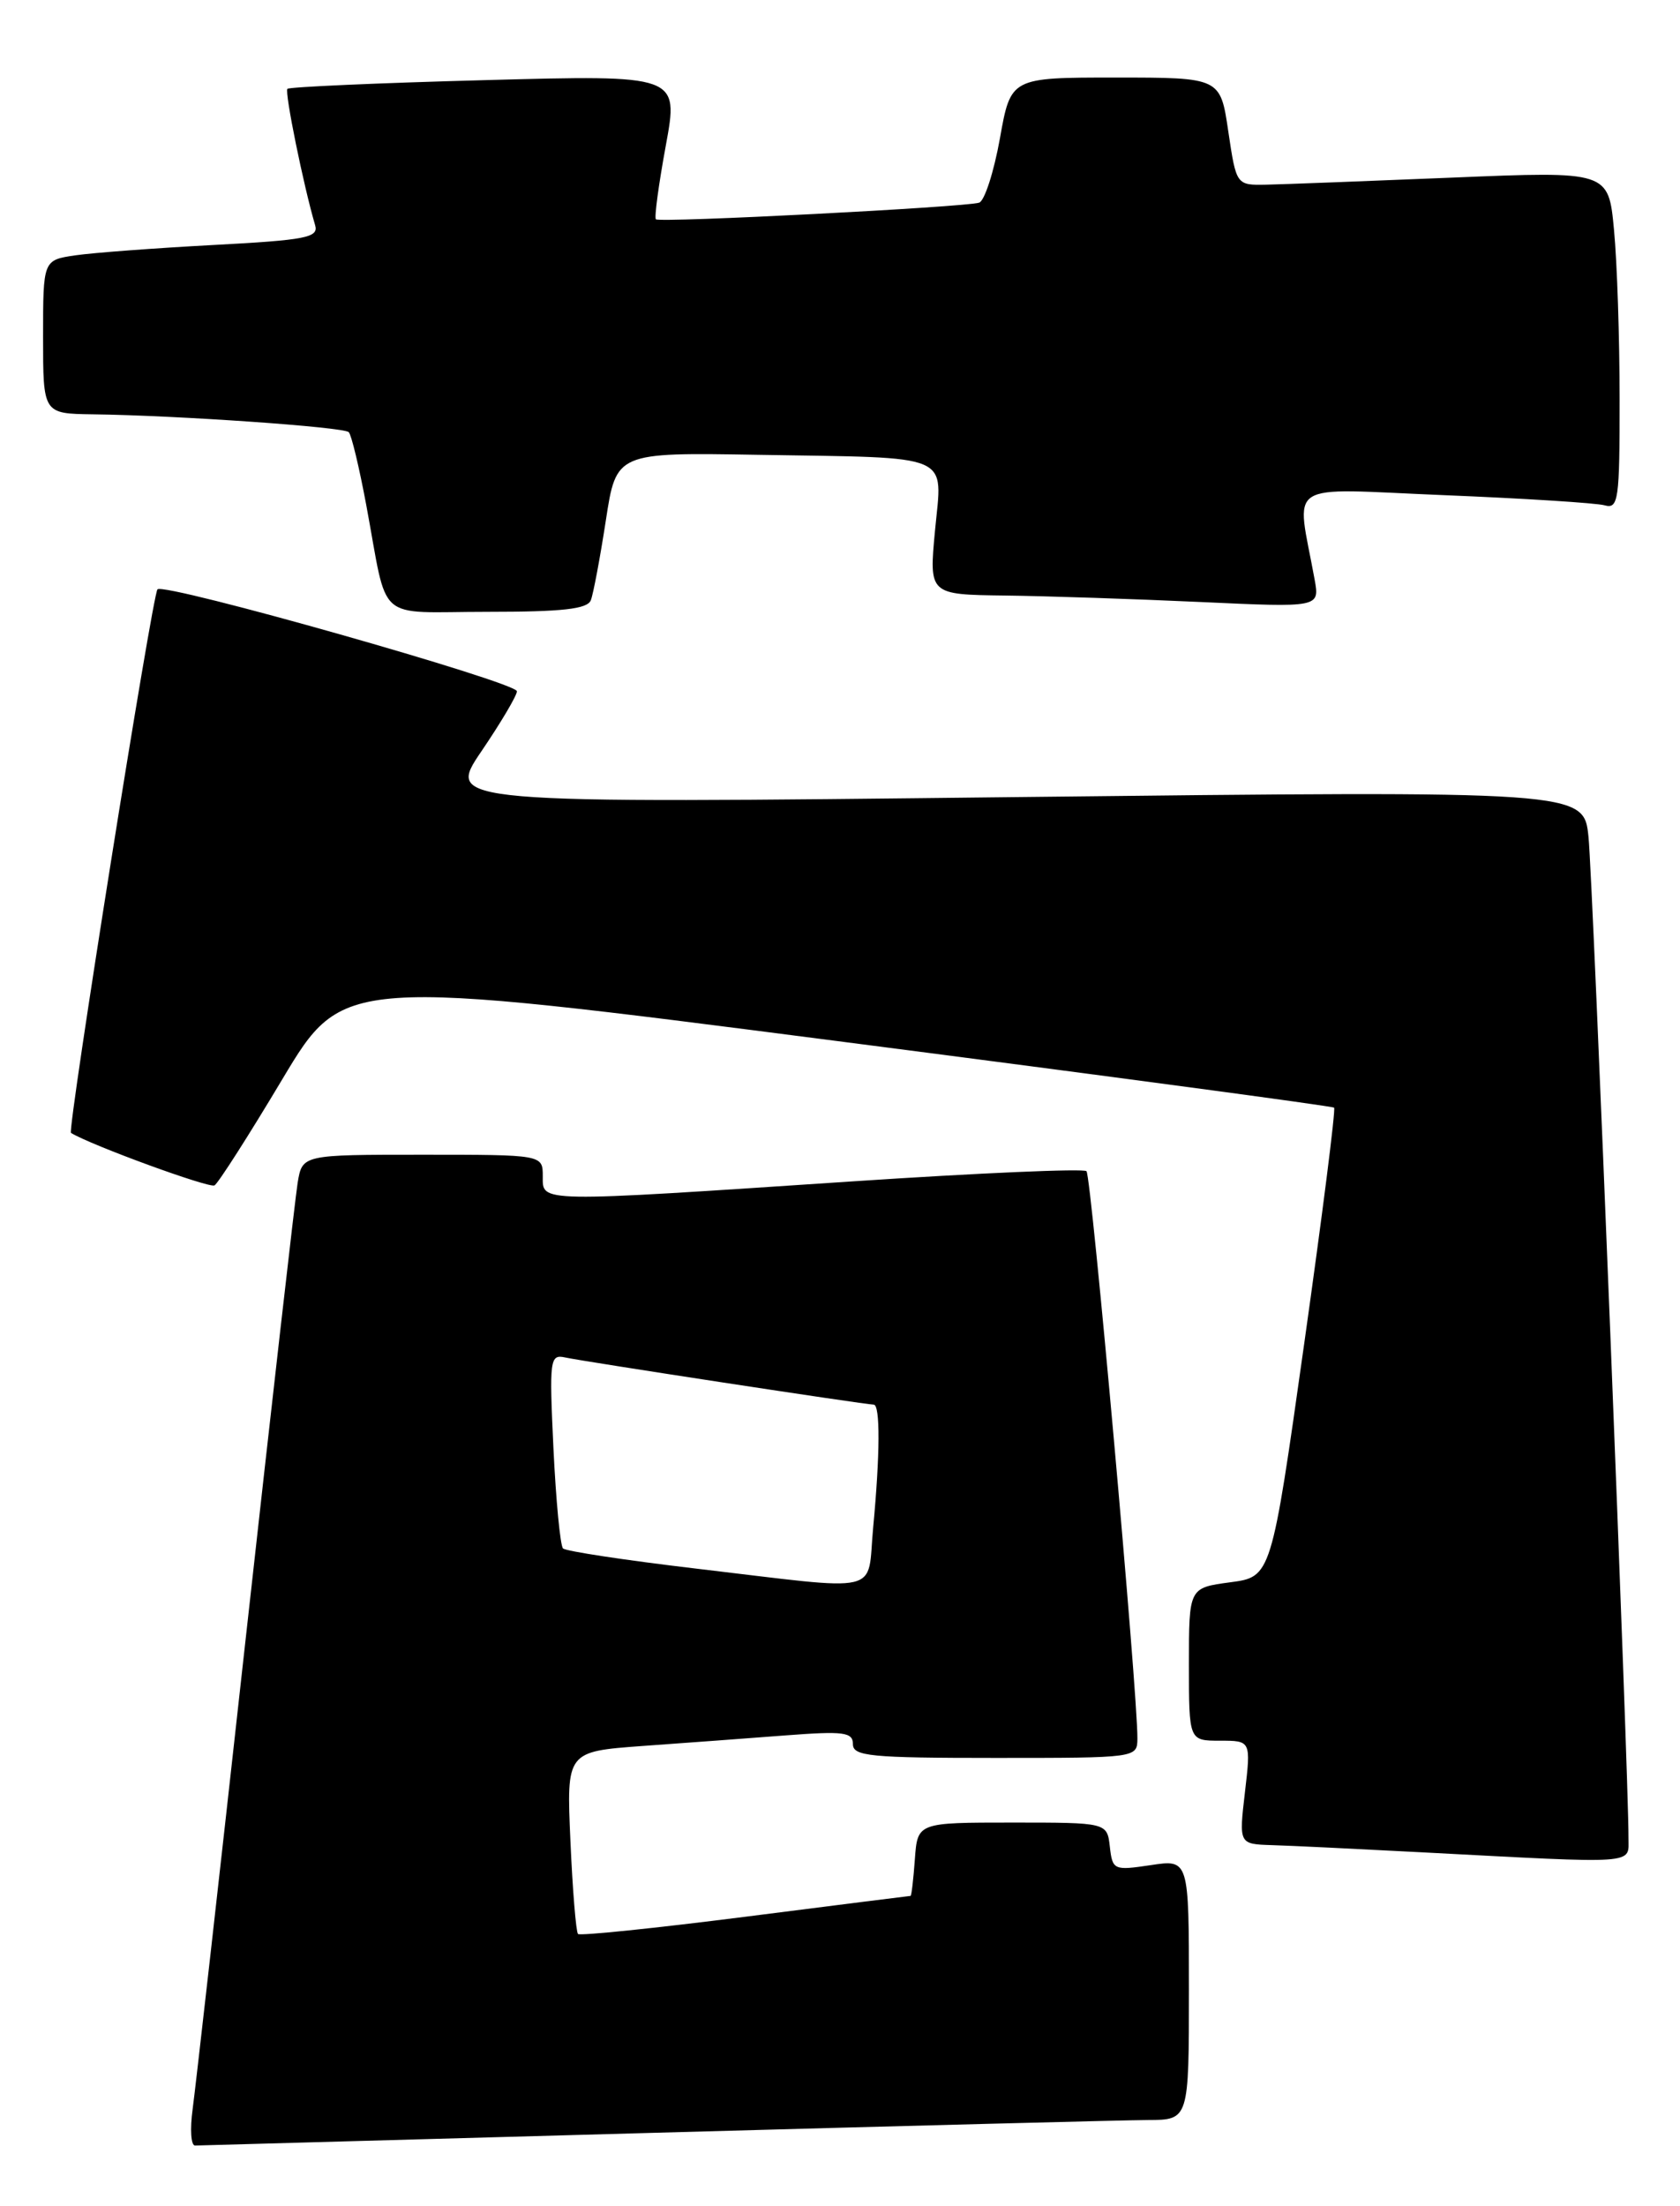 <?xml version="1.0" encoding="UTF-8" standalone="no"?>
<!DOCTYPE svg PUBLIC "-//W3C//DTD SVG 1.1//EN" "http://www.w3.org/Graphics/SVG/1.1/DTD/svg11.dtd" >
<svg xmlns="http://www.w3.org/2000/svg" xmlns:xlink="http://www.w3.org/1999/xlink" version="1.1" viewBox="0 0 195 256">
 <g >
 <path fill="currentColor"
d=" M 76.00 247.50 C 104.88 246.70 130.64 246.03 133.25 246.02 C 138.00 246.00 138.00 246.00 138.00 230.89 C 138.00 215.77 138.00 215.77 133.57 216.44 C 129.28 217.08 129.13 217.02 128.82 214.30 C 128.50 211.50 128.50 211.50 117.50 211.50 C 106.50 211.50 106.50 211.50 106.19 215.75 C 106.02 218.09 105.80 220.00 105.69 220.01 C 105.59 220.01 96.95 221.10 86.51 222.43 C 76.06 223.76 67.32 224.66 67.09 224.43 C 66.86 224.19 66.46 219.34 66.21 213.63 C 65.75 203.26 65.75 203.26 74.62 202.61 C 79.51 202.26 86.99 201.71 91.25 201.38 C 97.94 200.87 99.00 201.01 99.00 202.40 C 99.00 203.80 101.02 204.00 115.50 204.00 C 131.94 204.00 132.00 203.99 132.02 201.75 C 132.07 196.62 126.67 136.45 126.11 135.91 C 125.77 135.59 113.58 136.12 99.00 137.09 C 62.06 139.55 63.00 139.56 63.00 136.50 C 63.00 134.00 63.00 134.00 49.05 134.00 C 35.09 134.00 35.09 134.00 34.55 137.25 C 34.26 139.04 31.53 163.00 28.48 190.50 C 25.44 218.00 22.68 242.41 22.36 244.75 C 22.04 247.09 22.16 248.99 22.64 248.98 C 23.11 248.97 47.12 248.30 76.00 247.50 Z  M 189.02 213.25 C 189.06 206.65 184.88 101.98 184.38 97.13 C 183.83 91.76 183.83 91.76 117.79 92.50 C 51.76 93.25 51.76 93.25 55.88 87.18 C 58.15 83.84 60.00 80.71 60.00 80.22 C 60.00 79.18 19.09 67.58 18.28 68.39 C 17.69 68.97 7.79 131.20 8.24 131.47 C 10.60 132.91 24.31 137.92 24.90 137.56 C 25.34 137.29 28.89 131.74 32.77 125.24 C 39.85 113.41 39.85 113.41 97.17 120.81 C 128.70 124.88 154.66 128.36 154.85 128.54 C 155.05 128.72 153.48 141.05 151.38 155.93 C 147.56 182.99 147.56 182.99 142.78 183.62 C 138.00 184.26 138.00 184.26 138.00 193.13 C 138.00 202.00 138.00 202.00 141.60 202.00 C 145.20 202.00 145.20 202.00 144.50 208.00 C 143.80 214.00 143.80 214.00 147.65 214.12 C 149.77 214.18 157.57 214.56 165.00 214.95 C 190.51 216.29 189.00 216.40 189.02 213.25 Z  M 68.58 69.65 C 68.87 68.91 69.65 64.74 70.32 60.40 C 71.53 52.50 71.53 52.50 88.02 52.78 C 110.92 53.16 109.38 52.50 108.53 61.55 C 107.83 69.00 107.83 69.00 116.66 69.11 C 121.52 69.17 131.73 69.51 139.34 69.86 C 153.18 70.50 153.18 70.50 152.59 67.25 C 150.47 55.57 148.75 56.69 167.60 57.46 C 176.90 57.84 185.29 58.37 186.25 58.64 C 187.85 59.09 188.00 58.05 187.99 46.32 C 187.99 39.27 187.70 30.43 187.34 26.68 C 186.70 19.86 186.70 19.86 168.60 20.61 C 158.64 21.02 148.93 21.39 147.00 21.43 C 143.50 21.50 143.50 21.50 142.57 15.25 C 141.65 9.00 141.65 9.00 129.48 9.00 C 117.32 9.00 117.32 9.00 116.06 16.07 C 115.36 19.96 114.28 23.31 113.65 23.52 C 112.02 24.04 76.58 25.87 76.13 25.45 C 75.93 25.26 76.45 21.41 77.28 16.90 C 78.79 8.69 78.79 8.69 56.28 9.30 C 43.89 9.63 33.58 10.09 33.36 10.31 C 33.01 10.66 35.24 21.61 36.58 26.14 C 37.00 27.57 35.51 27.86 24.78 28.43 C 18.03 28.79 10.81 29.33 8.75 29.63 C 5.00 30.18 5.00 30.18 5.00 39.09 C 5.00 48.00 5.00 48.00 10.75 48.08 C 20.52 48.20 39.89 49.55 40.48 50.15 C 40.79 50.45 41.70 54.26 42.51 58.60 C 45.11 72.53 43.38 71.00 56.55 71.00 C 65.30 71.00 68.19 70.68 68.58 69.65 Z  M 80.72 182.02 C 72.59 181.06 65.68 180.01 65.35 179.69 C 65.03 179.36 64.53 174.15 64.24 168.11 C 63.75 157.71 63.82 157.14 65.61 157.53 C 67.69 157.99 100.48 163.00 101.41 163.00 C 102.18 163.00 102.15 168.78 101.35 177.25 C 100.60 185.16 102.90 184.63 80.72 182.02 Z "/>
</g>
</svg>